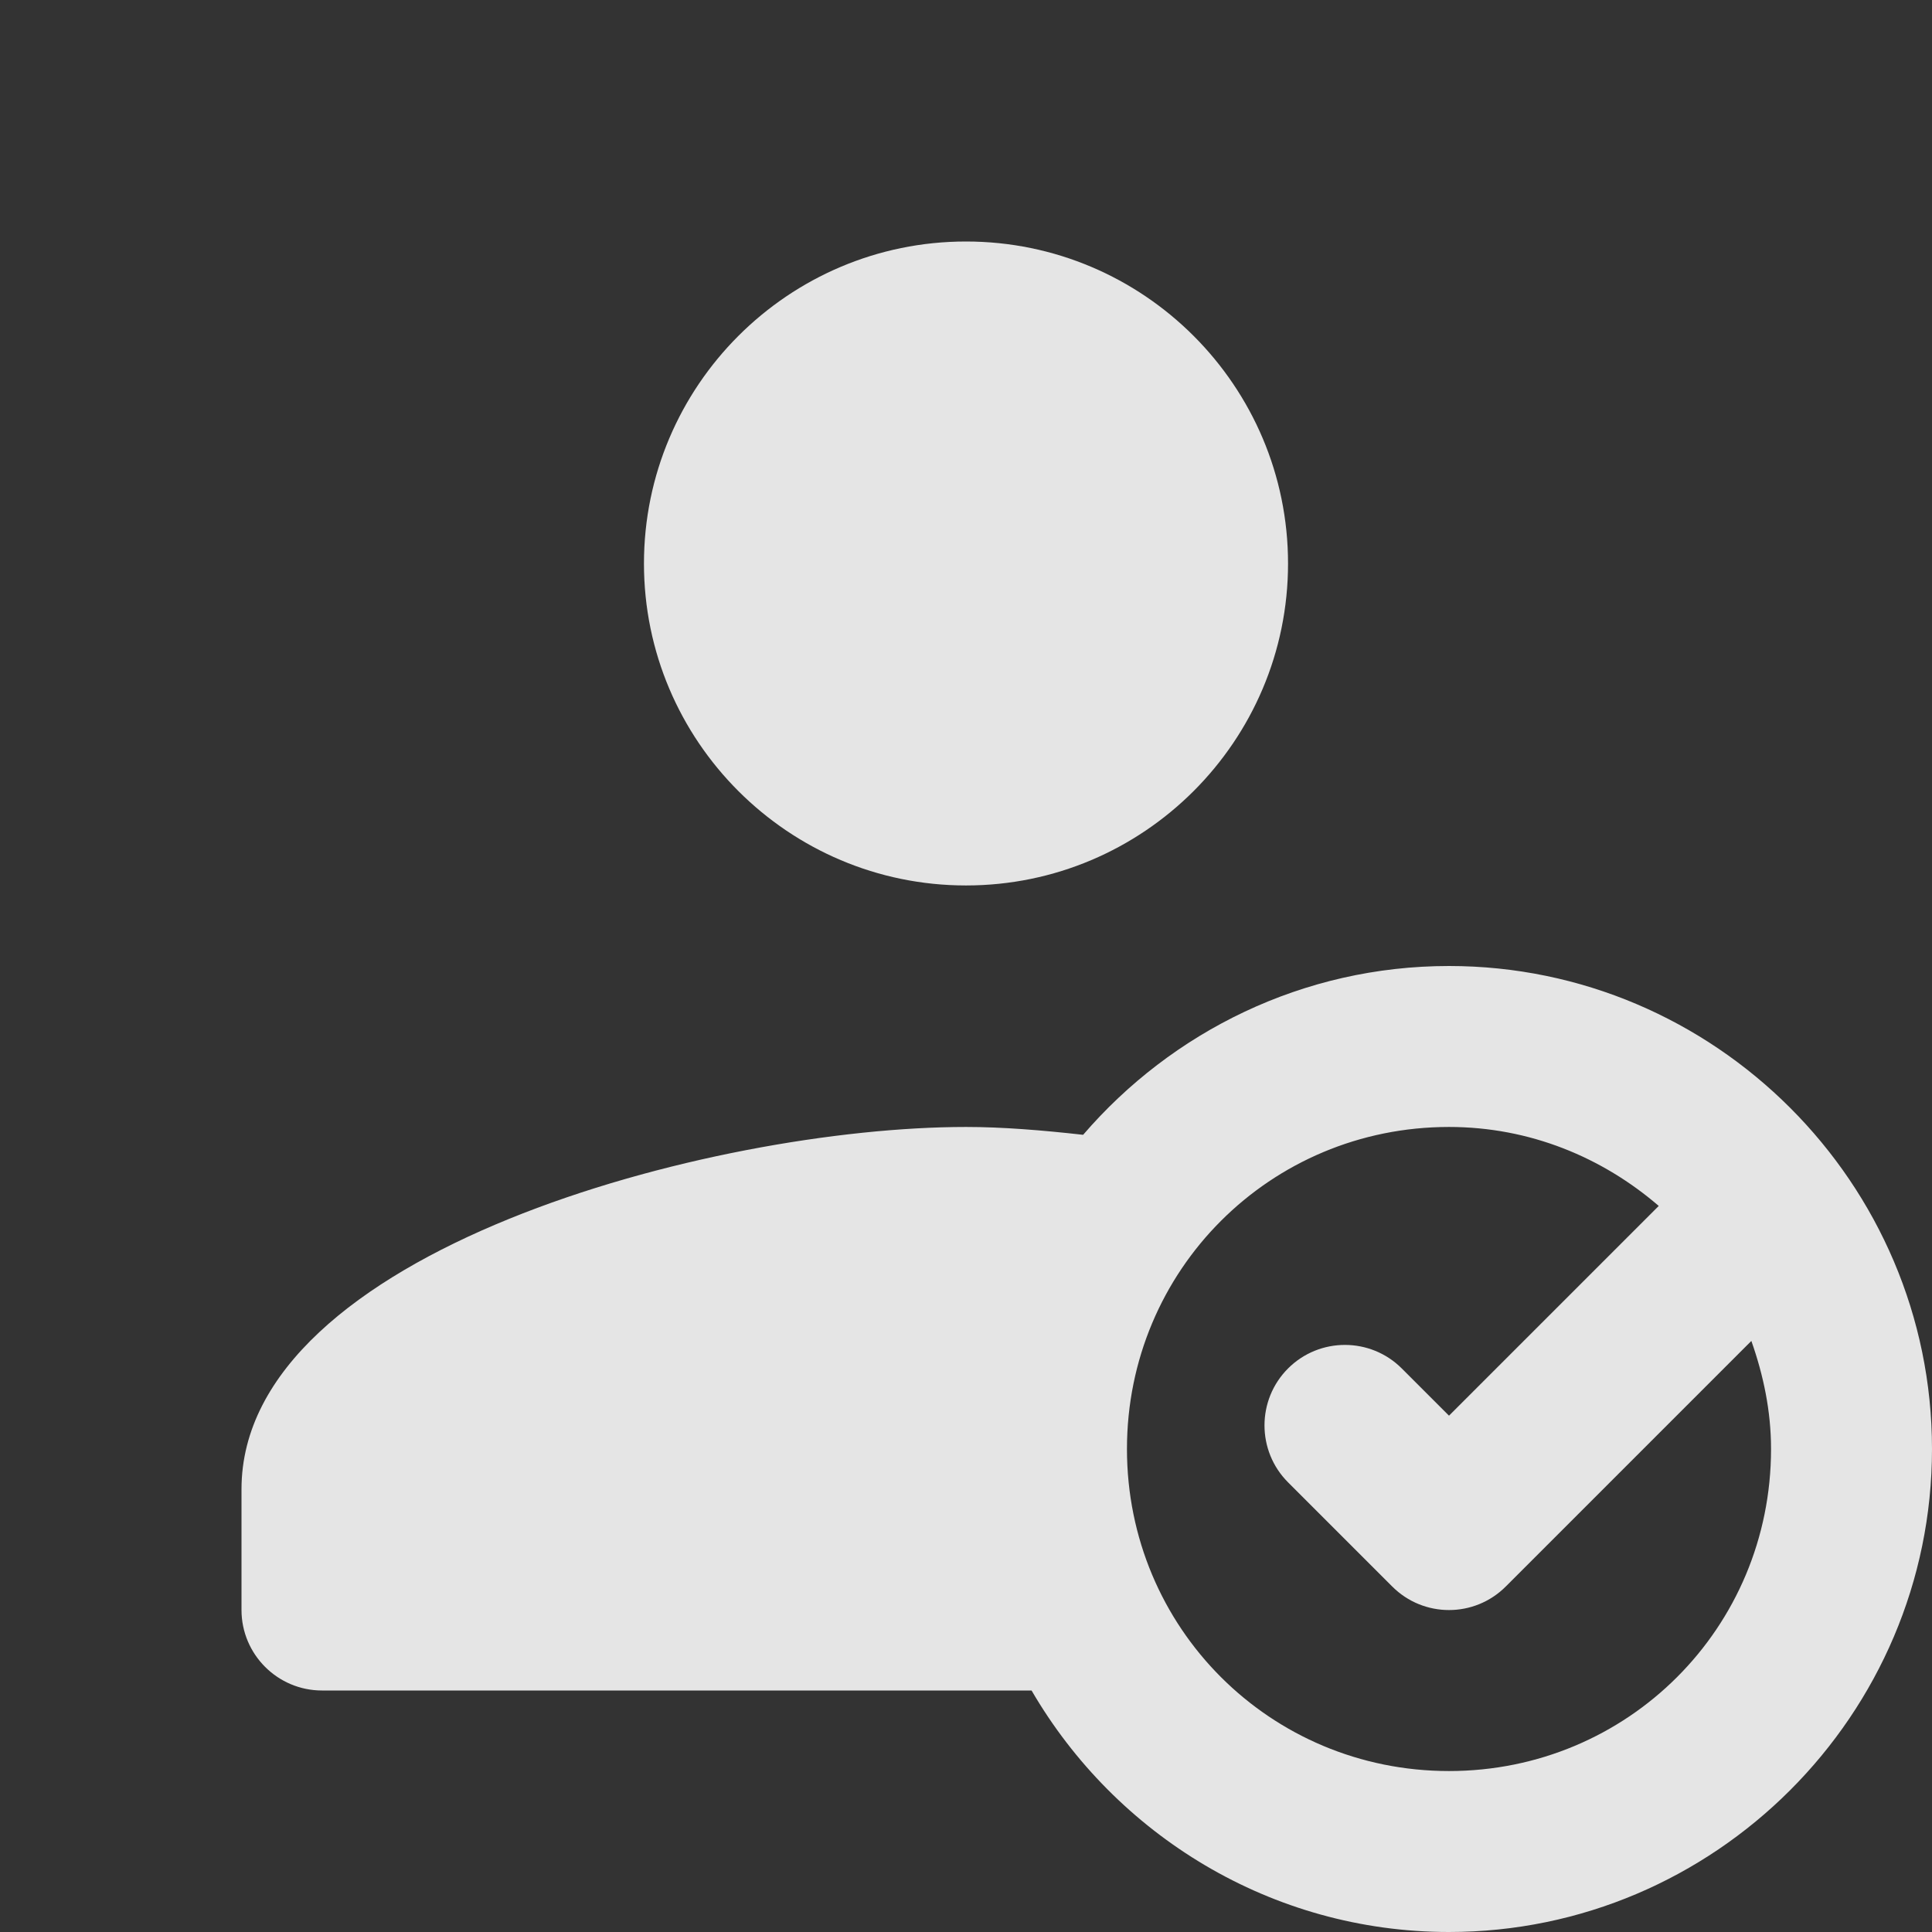 <svg width="16" height="16" viewBox="0 0 16 16" fill="none" xmlns="http://www.w3.org/2000/svg">
<rect x="0" y="0" width="16" height="16" fill="#333333" stroke="none"/>
<path d="M8 2C6.529 2 5.333 3.196 5.333 4.667C5.333 6.137 6.529 7.333 8 7.333C9.471 7.333 10.667 6.137 10.667 4.667C10.667 3.196 9.471 2 8 2ZM12 8C10.791 8 9.705 8.544 8.97 9.398C8.631 9.36 8.303 9.333 8 9.333C5.906 9.333 2 10.364 2 12.333V13.333C2 13.701 2.299 14 2.667 14H8.543C9.237 15.193 10.527 16 12 16C14.201 16 16 14.201 16 12C16 9.799 14.201 8 12 8ZM12 9.333C12.669 9.333 13.27 9.585 13.737 9.987L12 11.724L11.609 11.333C11.349 11.073 10.927 11.073 10.667 11.333C10.407 11.593 10.407 12.016 10.667 12.276L11.529 13.138C11.789 13.399 12.211 13.399 12.471 13.138L14.504 11.105C14.603 11.386 14.667 11.684 14.667 12C14.667 13.481 13.481 14.667 12 14.667C10.519 14.667 9.333 13.481 9.333 12C9.333 10.519 10.519 9.333 12 9.333Z" fill="white" fill-opacity="0.87"/>
</svg>
